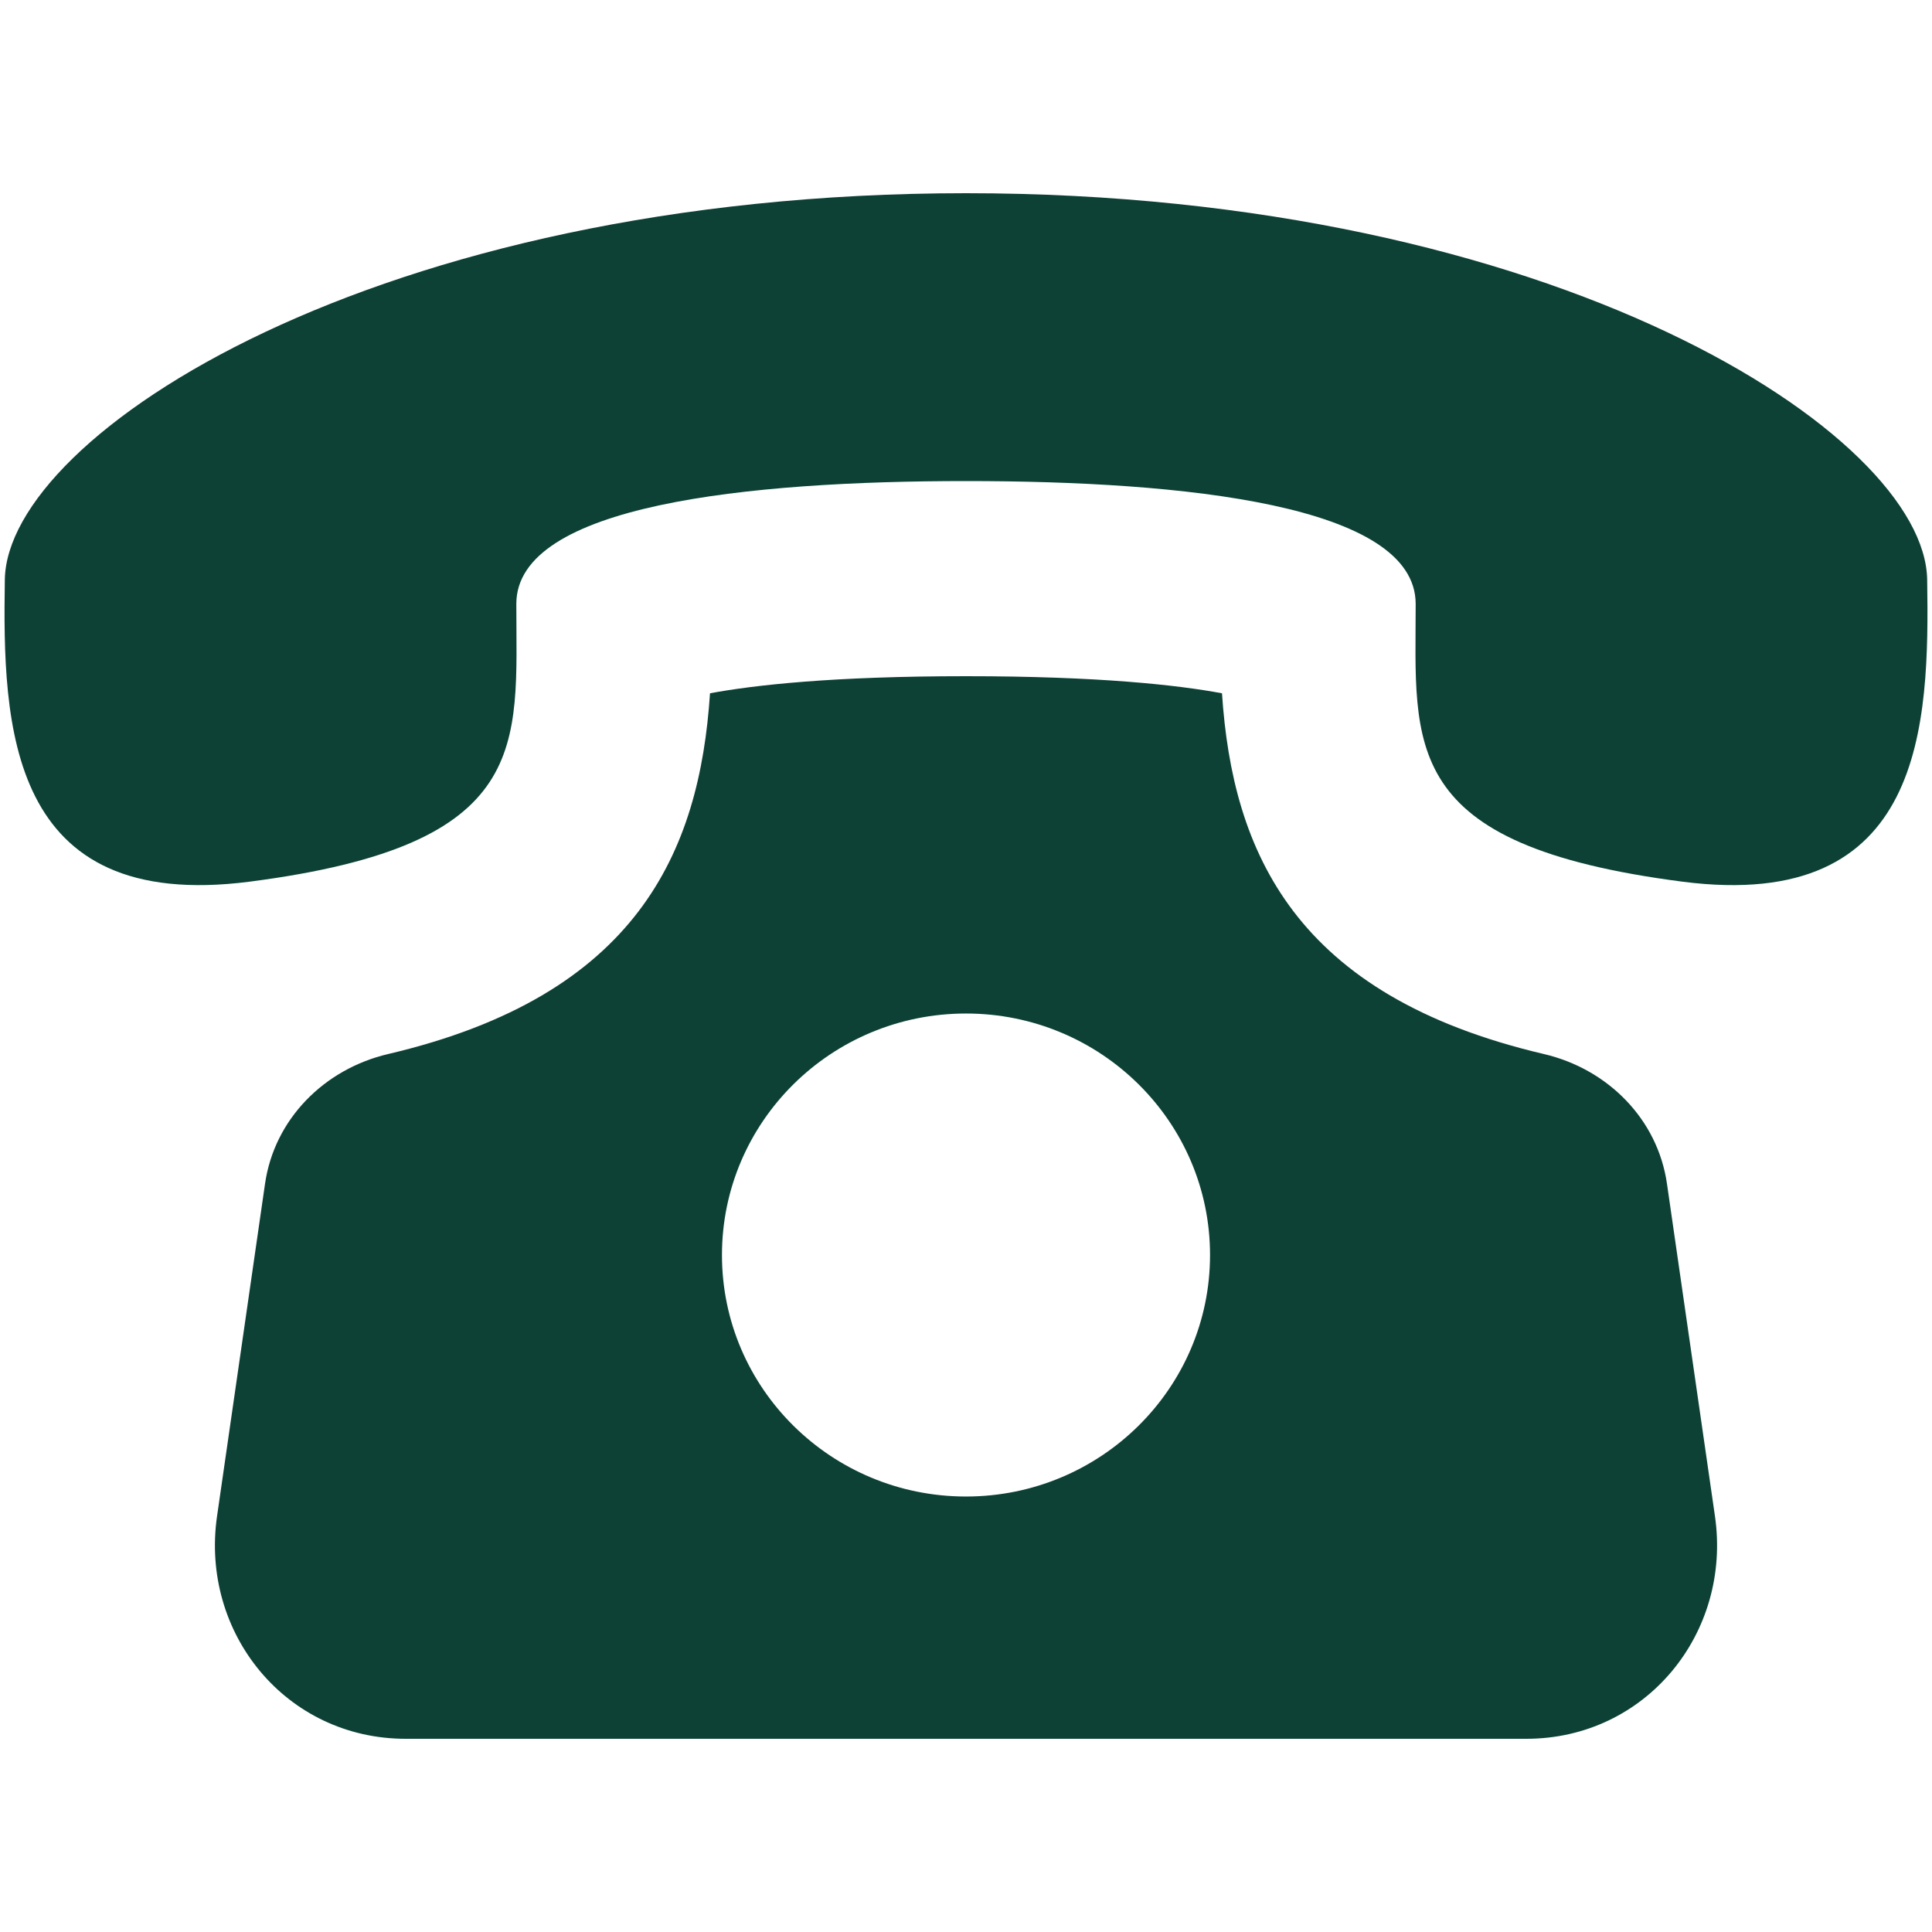 <svg width="32" height="32" viewBox="0 0 32 32" fill="none" xmlns="http://www.w3.org/2000/svg">
<path d="M27.61 19.605C27.456 18.538 26.632 17.706 25.571 17.458C21.448 16.491 20.414 14.117 20.24 11.483C19.509 11.347 18.208 11.2 16 11.2C13.792 11.2 12.491 11.347 11.76 11.483C11.586 14.117 10.552 16.491 6.429 17.458C5.368 17.707 4.544 18.538 4.39 19.605L3.595 25.112C3.315 27.051 4.739 28.8 6.72 28.8H25.28C27.259 28.8 28.685 27.051 28.405 25.112L27.61 19.605ZM16 24.787C13.768 24.787 11.958 22.995 11.958 20.787C11.958 18.579 13.768 16.787 16 16.787C18.232 16.787 20.042 18.579 20.042 20.787C20.042 22.995 18.23 24.787 16 24.787ZM31.92 9.6C31.882 7.2 25.773 3.202 16 3.2C6.226 3.202 0.117 7.2 0.08 9.6C0.043 12 0.114 15.123 4.136 14.603C8.842 13.994 8.552 12.35 8.552 10.002C8.552 8.363 12.379 7.968 16 7.968C19.621 7.968 23.446 8.363 23.448 10.002C23.448 12.35 23.158 13.994 27.864 14.603C31.885 15.123 31.957 12 31.92 9.6Z" fill="#0D4135"/>
</svg>
